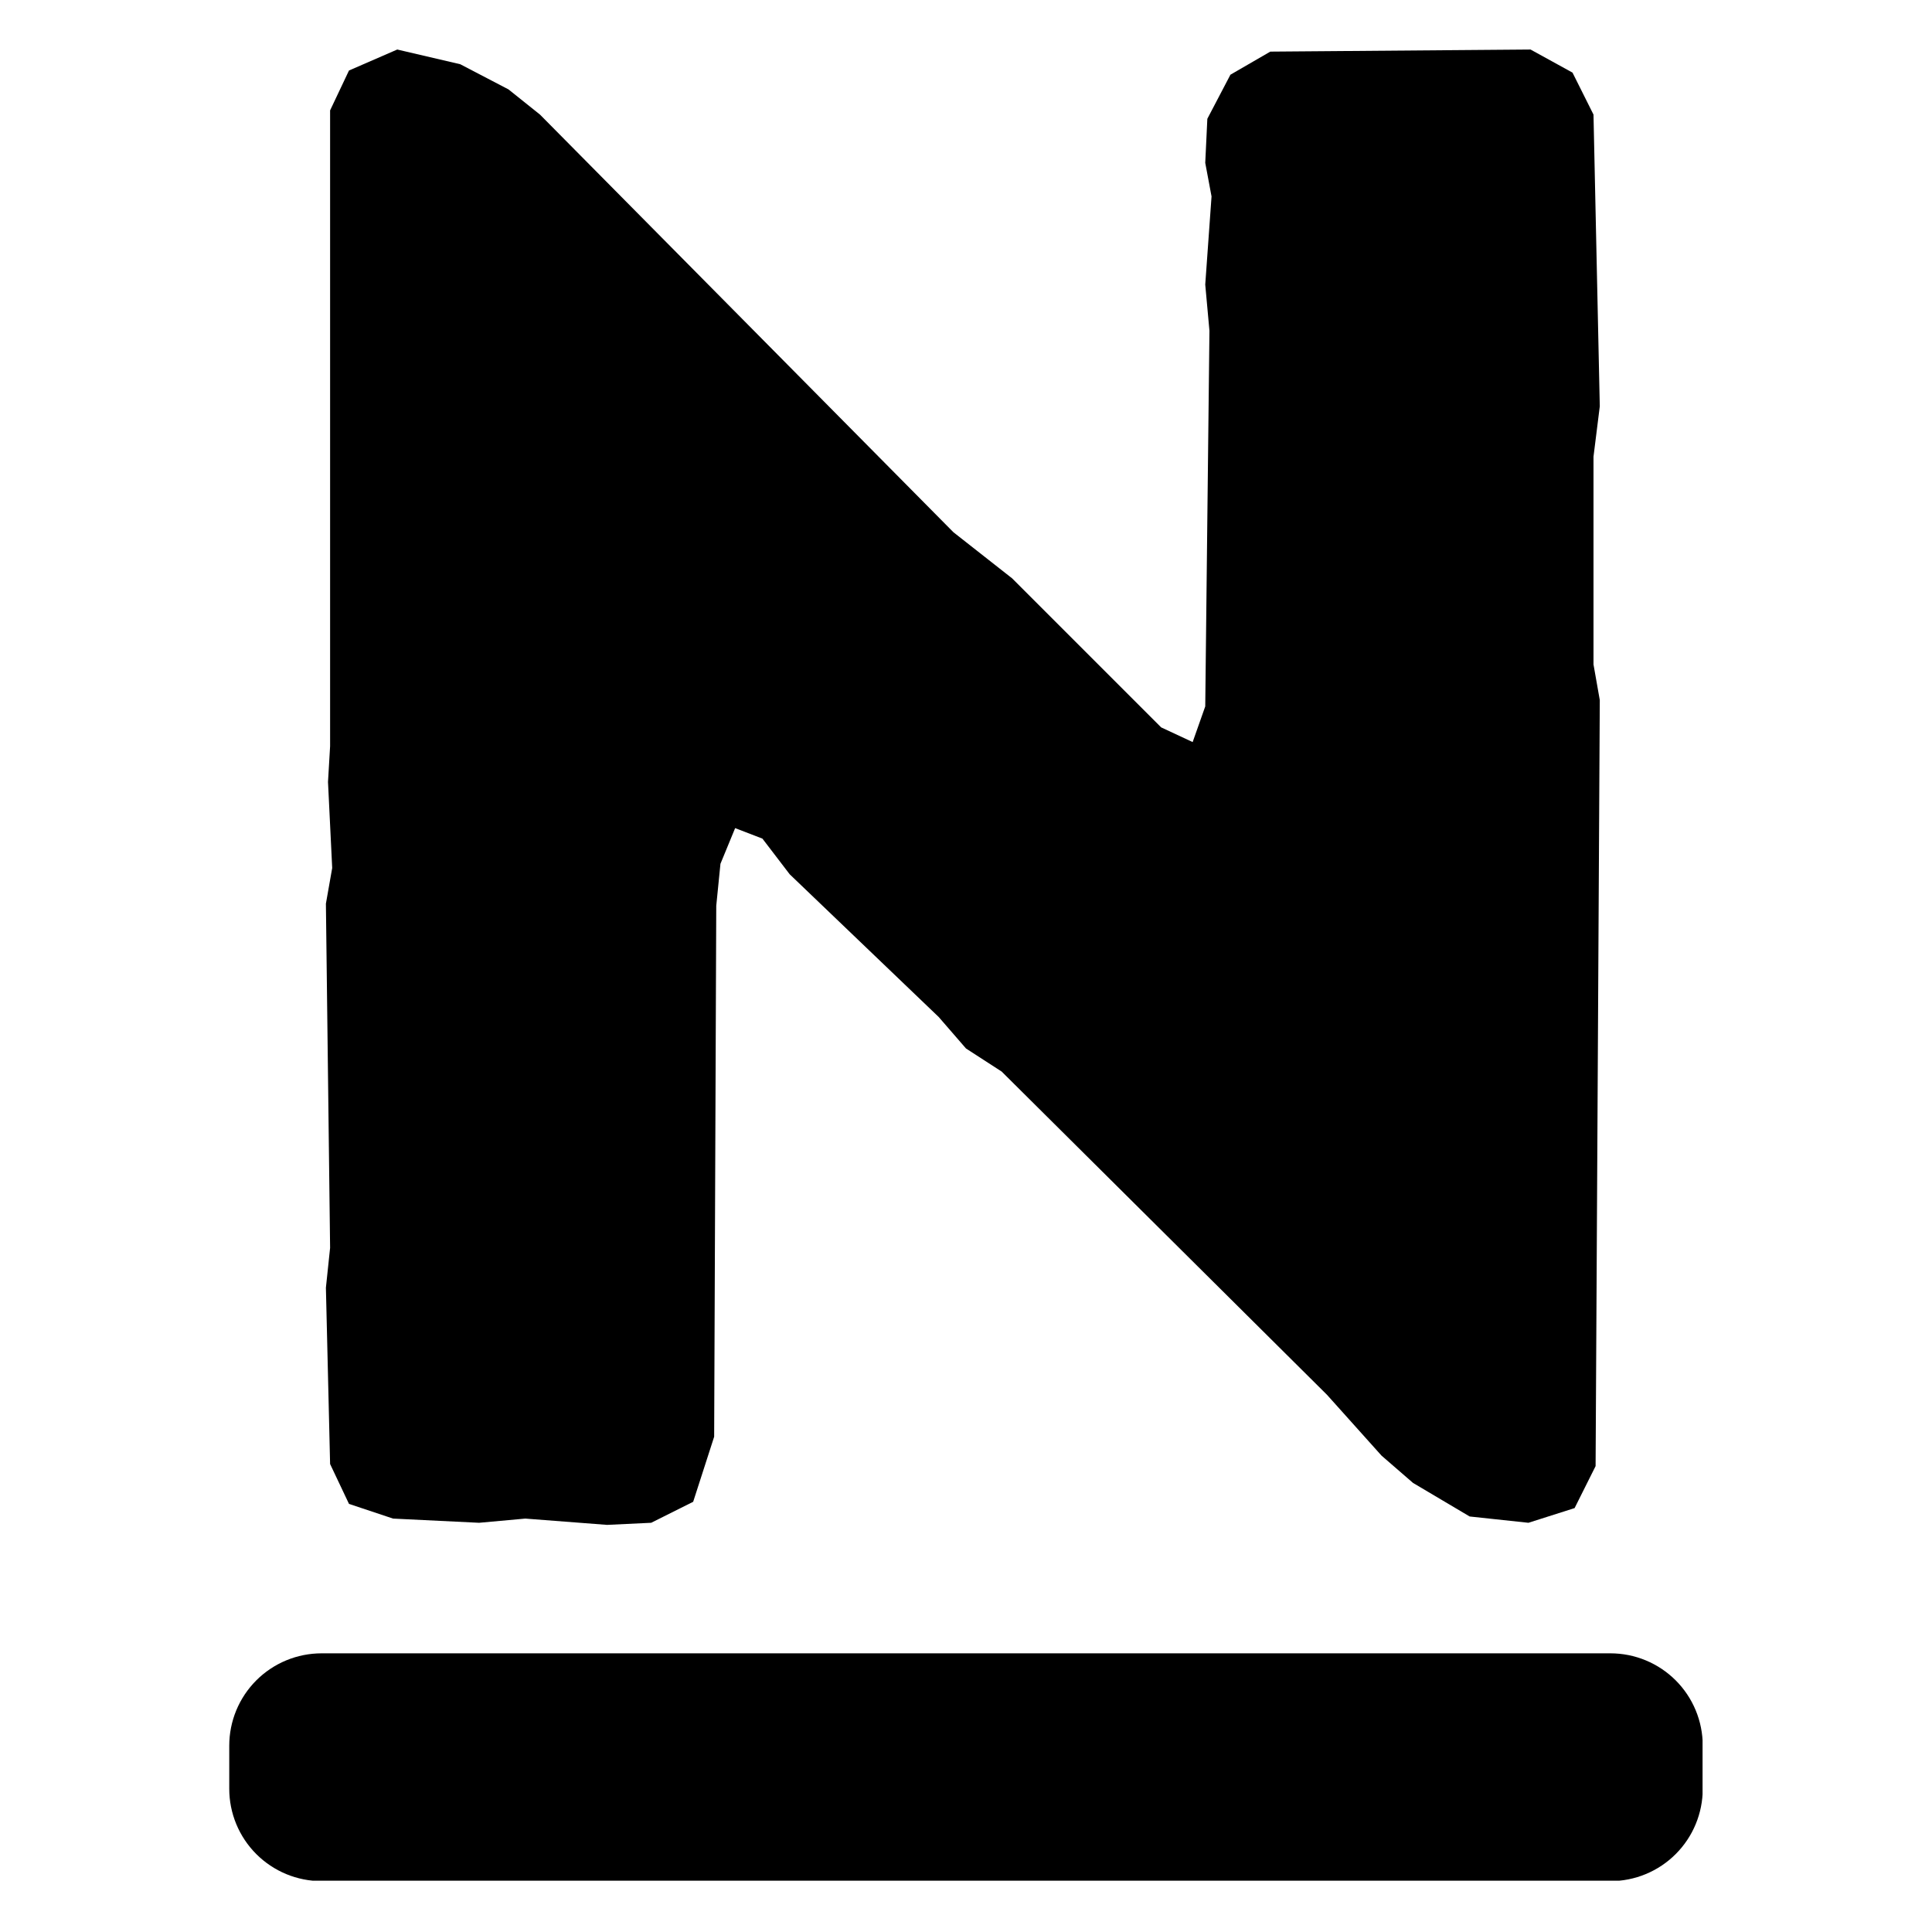 <svg xmlns="http://www.w3.org/2000/svg" xmlns:xlink="http://www.w3.org/1999/xlink" width="2048" zoomAndPan="magnify" viewBox="0 0 1536 1536" height="2048" preserveAspectRatio="xMidYMid meet" version="1.0"><defs><g/><clipPath id="2801e1040d"><path d="M 182.09 1314.449 L 1353.59 1314.449 L 1353.59 1495.199 L 182.09 1495.199 Z M 182.09 1314.449 " clip-rule="nonzero"/></clipPath></defs><g clip-path="url(#2801e1040d)"><path fill="#000000" d="M 255.668 1314.445 L 1280.328 1314.445 C 1281.527 1314.445 1282.73 1314.477 1283.93 1314.535 C 1285.129 1314.594 1286.328 1314.68 1287.523 1314.801 C 1288.719 1314.918 1289.91 1315.062 1291.098 1315.238 C 1292.285 1315.418 1293.469 1315.621 1294.648 1315.855 C 1295.828 1316.09 1297 1316.355 1298.164 1316.645 C 1299.328 1316.938 1300.484 1317.258 1301.637 1317.605 C 1302.785 1317.957 1303.926 1318.332 1305.059 1318.738 C 1306.188 1319.141 1307.309 1319.574 1308.418 1320.035 C 1309.527 1320.492 1310.625 1320.98 1311.711 1321.492 C 1312.797 1322.008 1313.871 1322.547 1314.93 1323.113 C 1315.988 1323.68 1317.035 1324.273 1318.066 1324.891 C 1319.094 1325.508 1320.109 1326.148 1321.109 1326.816 C 1322.109 1327.484 1323.09 1328.176 1324.055 1328.891 C 1325.02 1329.605 1325.965 1330.348 1326.895 1331.109 C 1327.824 1331.871 1328.734 1332.656 1329.625 1333.461 C 1330.512 1334.27 1331.383 1335.098 1332.234 1335.945 C 1333.082 1336.797 1333.91 1337.664 1334.719 1338.555 C 1335.523 1339.445 1336.309 1340.355 1337.07 1341.281 C 1337.832 1342.211 1338.57 1343.16 1339.285 1344.125 C 1340.004 1345.09 1340.695 1346.07 1341.359 1347.07 C 1342.027 1348.066 1342.672 1349.082 1343.289 1350.113 C 1343.906 1351.145 1344.5 1352.188 1345.066 1353.246 C 1345.633 1354.309 1346.172 1355.379 1346.684 1356.465 C 1347.199 1357.551 1347.684 1358.648 1348.145 1359.758 C 1348.605 1360.871 1349.035 1361.988 1349.441 1363.121 C 1349.848 1364.254 1350.223 1365.395 1350.57 1366.543 C 1350.922 1367.691 1351.242 1368.848 1351.531 1370.016 C 1351.824 1371.18 1352.086 1372.352 1352.32 1373.531 C 1352.555 1374.707 1352.762 1375.891 1352.938 1377.078 C 1353.113 1378.27 1353.262 1379.461 1353.379 1380.656 C 1353.496 1381.852 1353.586 1383.051 1353.645 1384.25 C 1353.703 1385.449 1353.73 1386.648 1353.73 1387.852 L 1353.73 1422.145 C 1353.73 1423.344 1353.703 1424.543 1353.645 1425.746 C 1353.586 1426.945 1353.496 1428.141 1353.379 1429.34 C 1353.262 1430.535 1353.113 1431.727 1352.938 1432.914 C 1352.762 1434.102 1352.555 1435.285 1352.32 1436.465 C 1352.086 1437.641 1351.824 1438.812 1351.531 1439.98 C 1351.242 1441.145 1350.922 1442.301 1350.57 1443.449 C 1350.223 1444.602 1349.848 1445.742 1349.441 1446.871 C 1349.035 1448.004 1348.605 1449.125 1348.145 1450.234 C 1347.684 1451.344 1347.199 1452.441 1346.684 1453.527 C 1346.172 1454.613 1345.633 1455.688 1345.066 1456.746 C 1344.5 1457.805 1343.906 1458.852 1343.289 1459.879 C 1342.672 1460.91 1342.027 1461.926 1341.363 1462.926 C 1340.695 1463.922 1340.004 1464.906 1339.285 1465.871 C 1338.57 1466.836 1337.832 1467.781 1337.07 1468.711 C 1336.309 1469.641 1335.523 1470.547 1334.719 1471.438 C 1333.91 1472.328 1333.082 1473.199 1332.234 1474.047 C 1331.383 1474.898 1330.512 1475.727 1329.625 1476.531 C 1328.734 1477.34 1327.824 1478.125 1326.895 1478.887 C 1325.965 1479.648 1325.02 1480.387 1324.055 1481.102 C 1323.09 1481.816 1322.109 1482.508 1321.109 1483.176 C 1320.109 1483.844 1319.094 1484.488 1318.066 1485.105 C 1317.035 1485.723 1315.988 1486.312 1314.93 1486.879 C 1313.871 1487.445 1312.797 1487.988 1311.711 1488.5 C 1310.625 1489.016 1309.527 1489.5 1308.418 1489.961 C 1307.309 1490.422 1306.188 1490.852 1305.059 1491.258 C 1303.926 1491.66 1302.785 1492.039 1301.637 1492.387 C 1300.484 1492.734 1299.328 1493.055 1298.164 1493.348 C 1297 1493.641 1295.828 1493.902 1294.648 1494.137 C 1293.469 1494.371 1292.285 1494.578 1291.098 1494.754 C 1289.91 1494.93 1288.719 1495.078 1287.523 1495.195 C 1286.328 1495.312 1285.129 1495.402 1283.93 1495.461 C 1282.73 1495.52 1281.527 1495.547 1280.328 1495.547 L 255.668 1495.547 C 254.465 1495.547 253.266 1495.52 252.066 1495.461 C 250.863 1495.402 249.668 1495.312 248.473 1495.195 C 247.277 1495.078 246.086 1494.93 244.895 1494.754 C 243.707 1494.578 242.523 1494.371 241.348 1494.137 C 240.168 1493.902 238.996 1493.641 237.832 1493.348 C 236.664 1493.055 235.508 1492.734 234.359 1492.387 C 233.207 1492.039 232.066 1491.66 230.938 1491.258 C 229.805 1490.852 228.688 1490.418 227.574 1489.961 C 226.465 1489.5 225.367 1489.012 224.281 1488.5 C 223.195 1487.988 222.125 1487.445 221.062 1486.879 C 220.004 1486.312 218.961 1485.723 217.93 1485.105 C 216.898 1484.488 215.883 1483.844 214.887 1483.176 C 213.887 1482.508 212.902 1481.816 211.938 1481.102 C 210.973 1480.387 210.027 1479.648 209.098 1478.887 C 208.172 1478.125 207.262 1477.34 206.371 1476.531 C 205.48 1475.727 204.609 1474.898 203.762 1474.047 C 202.91 1473.199 202.082 1472.328 201.277 1471.438 C 200.469 1470.547 199.688 1469.641 198.926 1468.711 C 198.16 1467.781 197.422 1466.836 196.707 1465.871 C 195.992 1464.906 195.301 1463.922 194.633 1462.926 C 193.965 1461.926 193.324 1460.91 192.707 1459.879 C 192.086 1458.852 191.496 1457.805 190.93 1456.746 C 190.363 1455.688 189.824 1454.613 189.309 1453.527 C 188.797 1452.441 188.309 1451.344 187.848 1450.234 C 187.391 1449.125 186.957 1448.004 186.551 1446.871 C 186.148 1445.742 185.77 1444.602 185.422 1443.453 C 185.074 1442.301 184.754 1441.145 184.461 1439.98 C 184.168 1438.812 183.906 1437.641 183.672 1436.465 C 183.438 1435.285 183.234 1434.102 183.055 1432.914 C 182.879 1431.727 182.734 1430.535 182.613 1429.34 C 182.496 1428.141 182.41 1426.945 182.352 1425.746 C 182.293 1424.543 182.262 1423.344 182.262 1422.145 L 182.262 1387.852 C 182.262 1386.648 182.293 1385.449 182.352 1384.25 C 182.41 1383.051 182.496 1381.852 182.613 1380.656 C 182.734 1379.461 182.879 1378.27 183.055 1377.078 C 183.234 1375.891 183.438 1374.707 183.672 1373.531 C 183.906 1372.352 184.168 1371.18 184.461 1370.016 C 184.754 1368.848 185.074 1367.691 185.422 1366.543 C 185.77 1365.395 186.148 1364.254 186.551 1363.121 C 186.957 1361.988 187.391 1360.871 187.848 1359.758 C 188.309 1358.648 188.797 1357.551 189.309 1356.465 C 189.824 1355.379 190.363 1354.309 190.93 1353.246 C 191.496 1352.188 192.086 1351.145 192.707 1350.113 C 193.324 1349.082 193.965 1348.066 194.633 1347.07 C 195.301 1346.07 195.992 1345.09 196.707 1344.125 C 197.422 1343.16 198.16 1342.211 198.926 1341.281 C 199.688 1340.355 200.469 1339.445 201.277 1338.555 C 202.082 1337.664 202.91 1336.797 203.762 1335.945 C 204.609 1335.098 205.48 1334.27 206.371 1333.461 C 207.262 1332.656 208.172 1331.871 209.098 1331.109 C 210.027 1330.348 210.973 1329.605 211.938 1328.891 C 212.902 1328.176 213.887 1327.484 214.887 1326.816 C 215.883 1326.148 216.898 1325.508 217.93 1324.891 C 218.961 1324.273 220.004 1323.68 221.062 1323.113 C 222.125 1322.547 223.195 1322.008 224.281 1321.492 C 225.367 1320.98 226.465 1320.492 227.574 1320.035 C 228.688 1319.574 229.805 1319.141 230.938 1318.738 C 232.066 1318.332 233.207 1317.957 234.359 1317.605 C 235.508 1317.258 236.664 1316.938 237.832 1316.645 C 238.996 1316.355 240.168 1316.09 241.348 1315.855 C 242.523 1315.621 243.707 1315.418 244.895 1315.242 C 246.086 1315.062 247.277 1314.918 248.473 1314.801 C 249.668 1314.68 250.863 1314.594 252.066 1314.535 C 253.266 1314.477 254.465 1314.445 255.668 1314.445 Z M 255.668 1314.445 " fill-opacity="1" fill-rule="nonzero"/></g><g fill="#000000" fill-opacity="1"><g transform="translate(138.972, 1207.322)"><g><path d="M 984.414 -28.363 L 1029.465 -1.668 L 1076.184 3.336 L 1112.887 -8.344 L 1129.574 -41.711 L 1132.91 -650.715 L 1127.906 -679.078 L 1127.906 -844.262 L 1132.91 -884.305 L 1127.906 -1116.227 L 1111.219 -1149.594 L 1077.852 -1167.949 L 870.957 -1166.281 L 839.254 -1147.926 L 820.902 -1112.887 L 819.234 -1077.852 L 824.238 -1051.152 L 819.234 -981.078 L 822.57 -944.371 L 819.234 -645.711 L 809.223 -617.344 L 784.195 -629.023 L 665.73 -747.488 L 619.012 -784.195 L 290.32 -1116.227 L 265.293 -1136.246 L 226.914 -1156.27 L 176.859 -1167.949 L 138.484 -1151.266 L 123.469 -1119.562 L 123.469 -614.008 L 121.801 -585.645 L 125.137 -517.234 L 120.133 -488.871 L 123.469 -215.238 L 120.133 -183.535 L 123.469 -43.383 L 138.484 -11.68 L 173.523 0 L 241.934 3.336 L 278.641 0 L 343.711 5.004 L 378.75 3.336 L 412.121 -13.348 L 428.805 -65.07 L 430.473 -487.203 L 433.809 -520.57 L 445.488 -548.938 L 467.18 -540.594 L 488.871 -512.23 L 607.332 -398.77 L 629.023 -373.742 L 657.387 -355.391 L 916.004 -98.441 L 959.387 -50.055 Z M 984.414 -28.363 "/></g></g></g></svg>